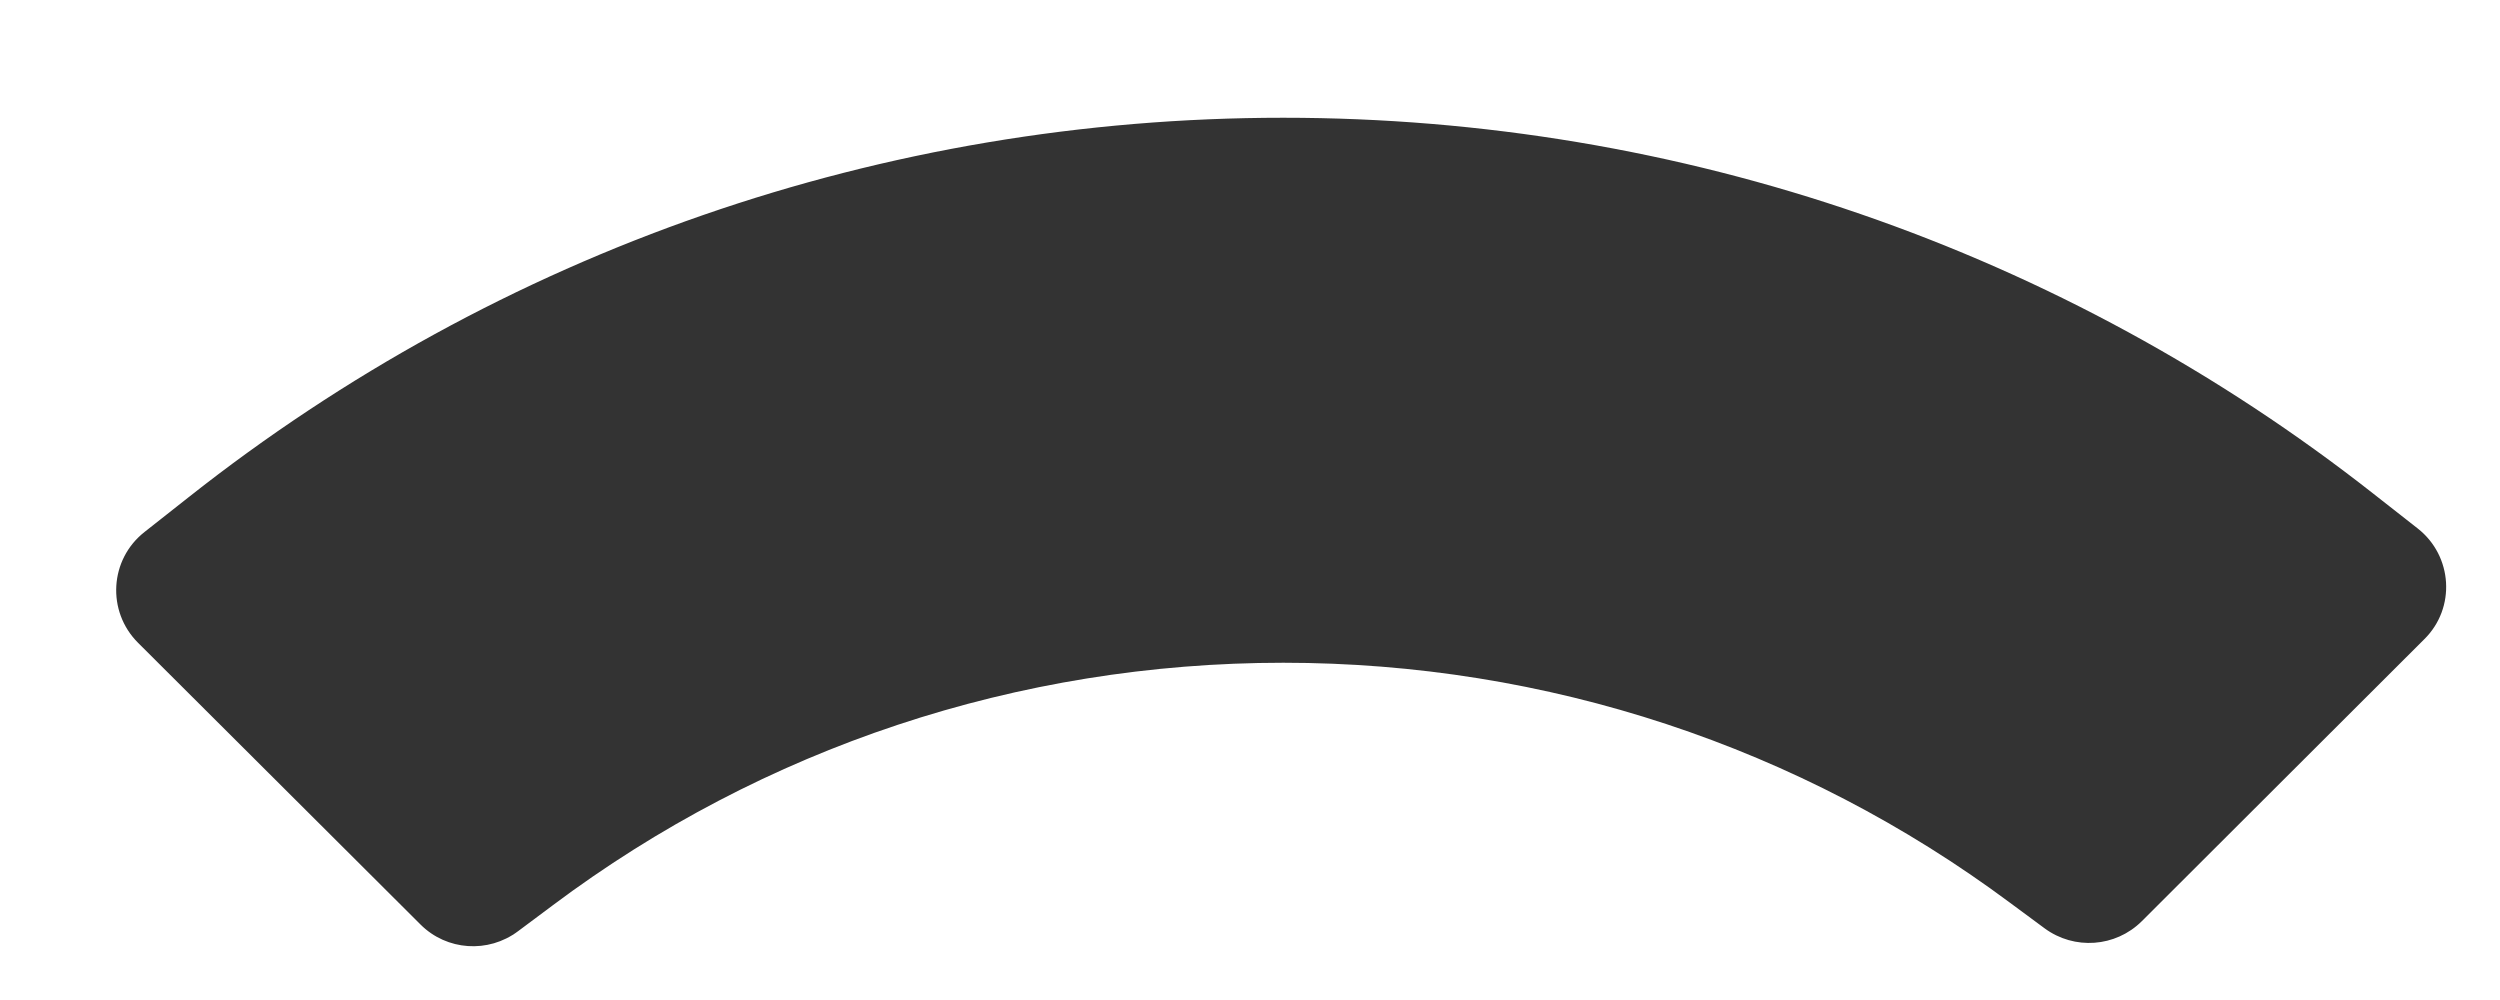 <svg width="10" height="4" viewBox="0 0 10 4" fill="none" xmlns="http://www.w3.org/2000/svg">
<path id="Path" d="M5.133 0.471C6.723 0.471 8.251 0.998 9.495 1.976L9.671 2.114C9.811 2.224 9.824 2.432 9.697 2.557L8.567 3.685C8.462 3.789 8.297 3.801 8.178 3.713L8.04 3.611C7.2 2.986 6.186 2.651 5.133 2.651C4.073 2.651 3.053 2.99 2.21 3.622L2.072 3.725C1.953 3.814 1.787 3.803 1.682 3.698L0.552 2.571C0.426 2.445 0.438 2.238 0.578 2.128L0.753 1.99C2 1.004 3.534 0.471 5.133 0.471Z" fill="#333333"/>
</svg>
